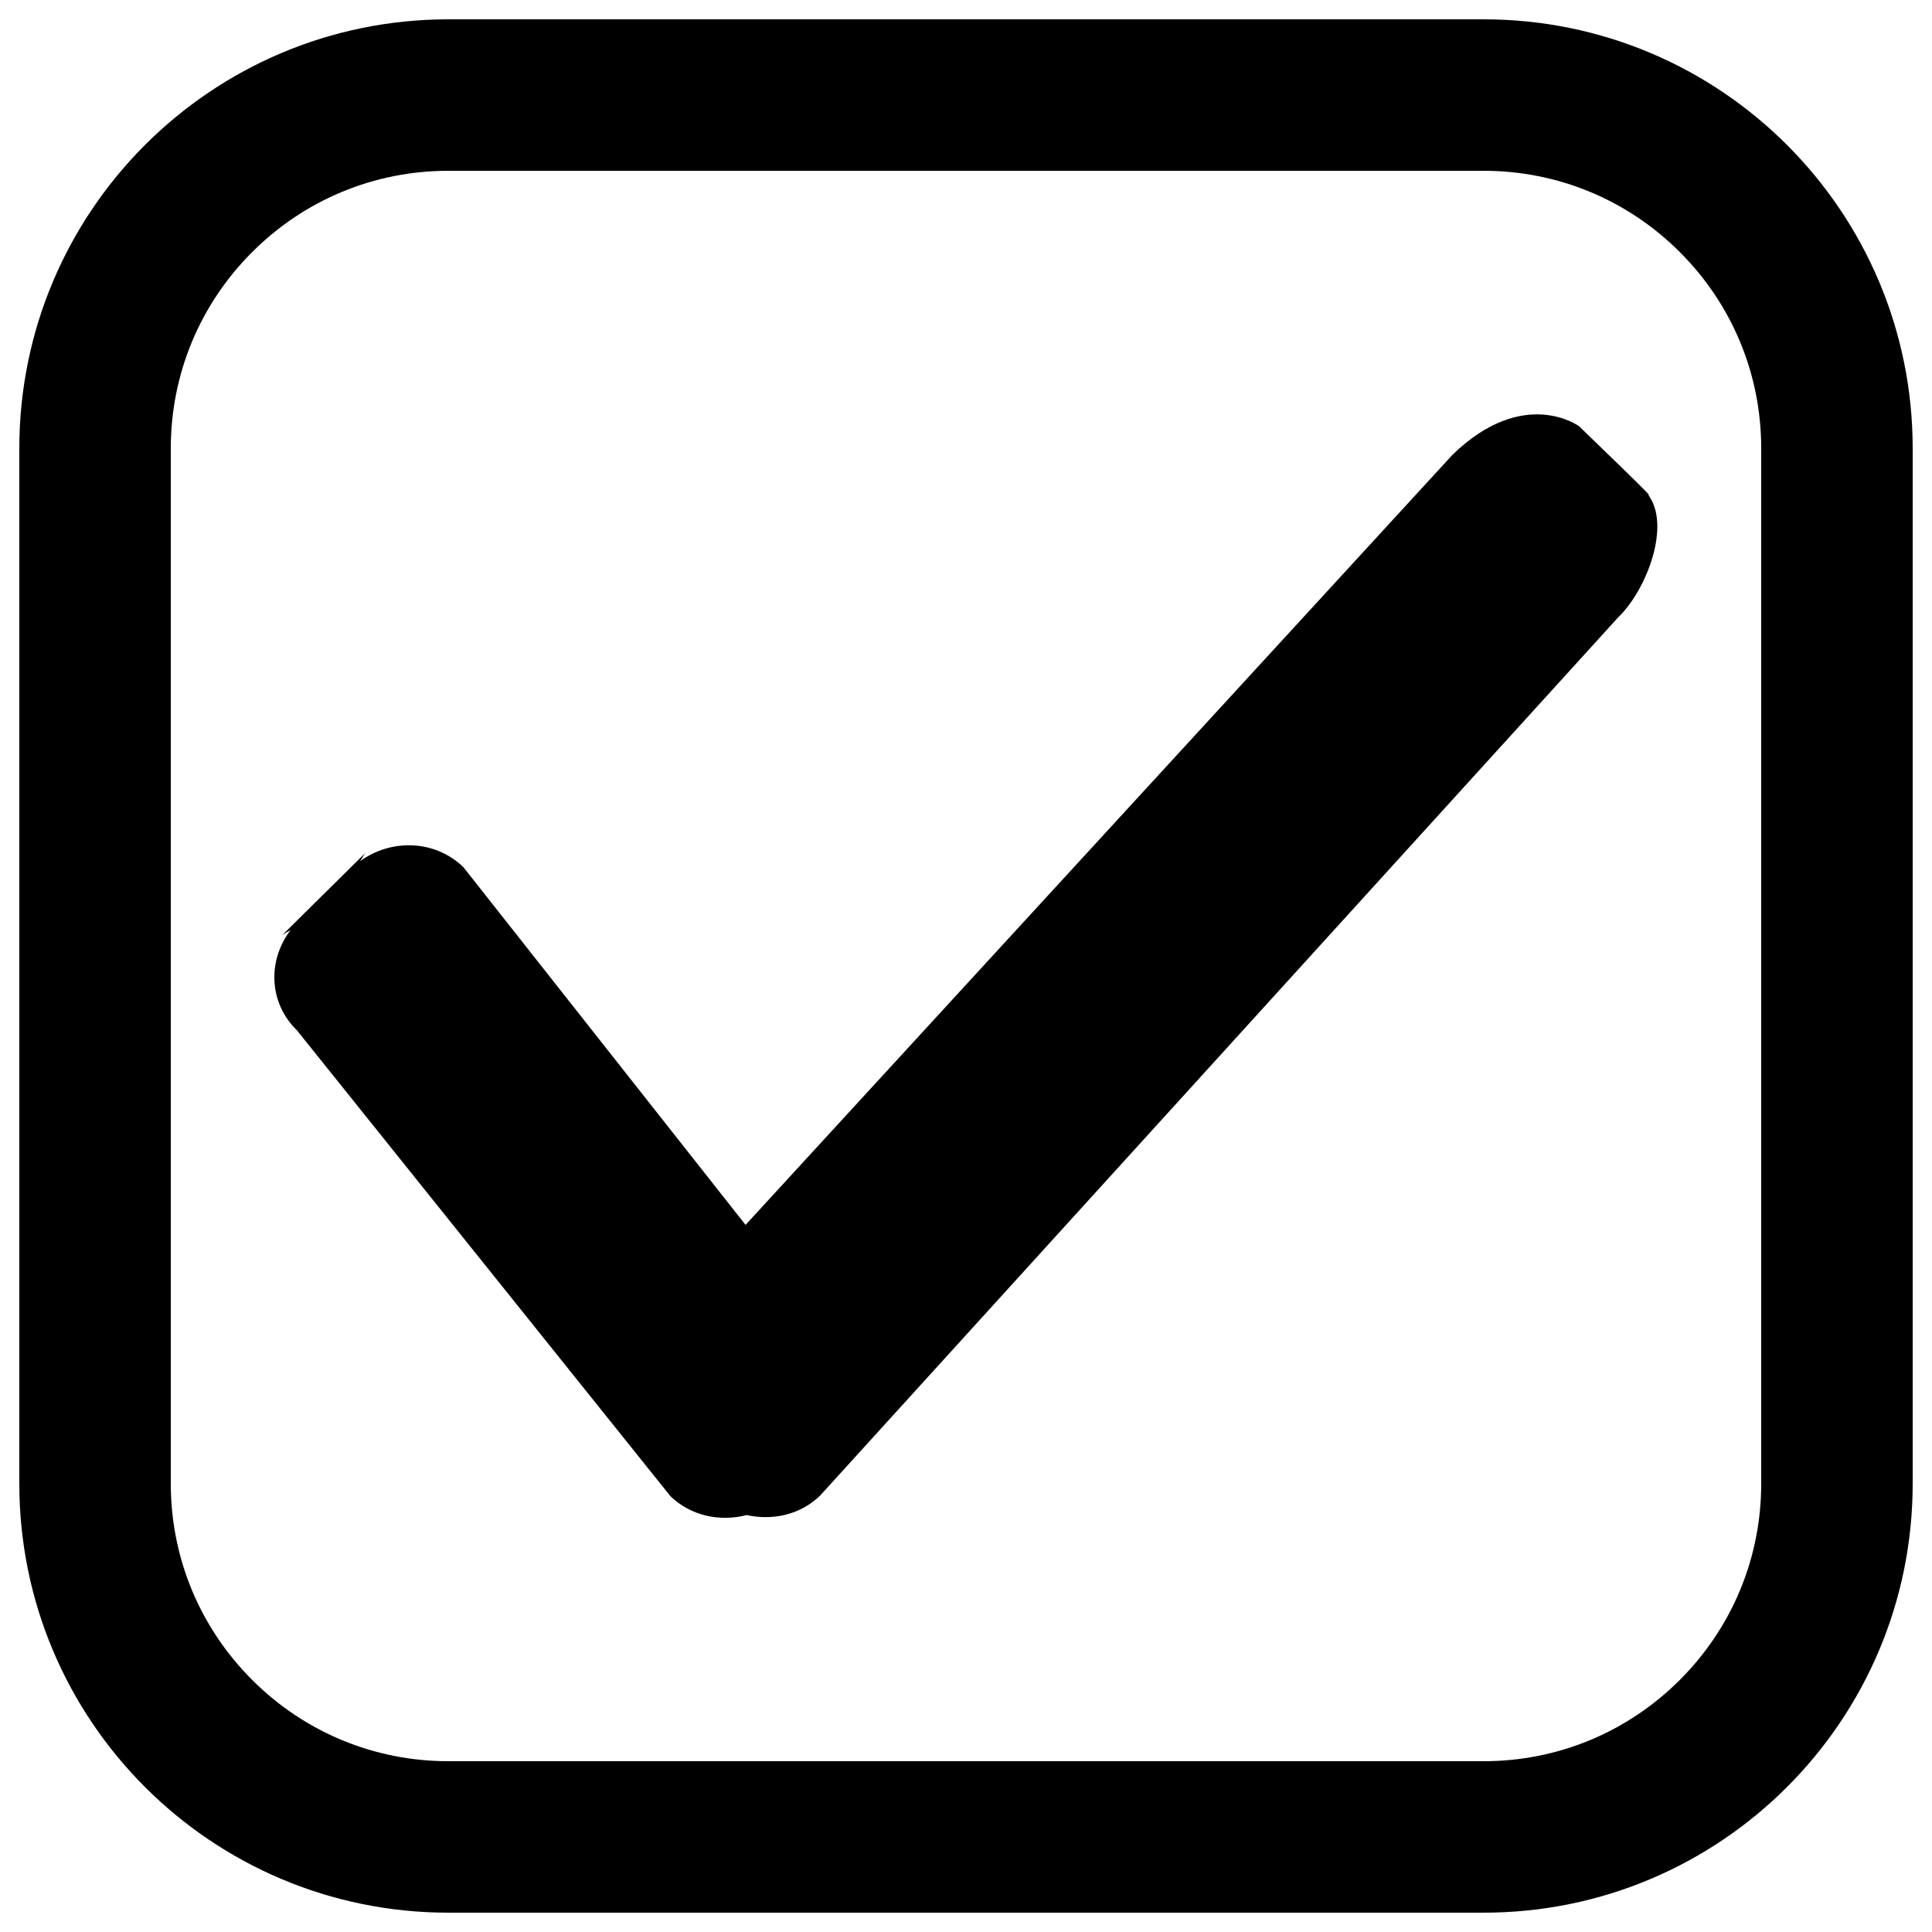 <svg xmlns="http://www.w3.org/2000/svg" viewBox="0 0 1000 1000"><path d="M767.9 88.4c38.4 0 74.5 15 101.6 42.1 27.1 27.1 42.1 63.2 42.1 101.6v535.8c0 38.4-15 74.5-42.1 101.6-27.1 27.1-63.2 42.1-101.6 42.1H232.1c-38.4 0-74.5-15-101.6-42.1-27.1-27.1-42.1-63.2-42.1-101.6V232.1c0-38.4 15-74.5 42.1-101.6 27.1-27.1 63.2-42.1 101.6-42.1h535.8m0-78.4H232.1C109.4 10 10 109.4 10 232.1v535.8C10 890.6 109.4 990 232.1 990h535.8C890.6 990 990 890.6 990 767.9V232.1C990 109.4 890.6 10 767.9 10z"/><path d="M853 256c1.6 1.1 3.6 2.5-35.7-35.4 0 0-28.6-21-65.5 14.8L385.9 634l-146-185.1c-14.7-14.3-37.4-14.9-53.6-3.1 1.2-1.5 1.8-3.3 3.2-4.7l-43.8 43.3c1.4-1.4 3.3-2 4.8-3.1-12.1 15.7-11.5 37.7 3.2 52L347 774.4c10.7 10.4 25.8 13.3 39.5 9.8 13.3 2.9 27.6 0 38-10.1l413.1-454.6c14.8-14.2 27.5-47.9 15.4-63.5"/></svg>